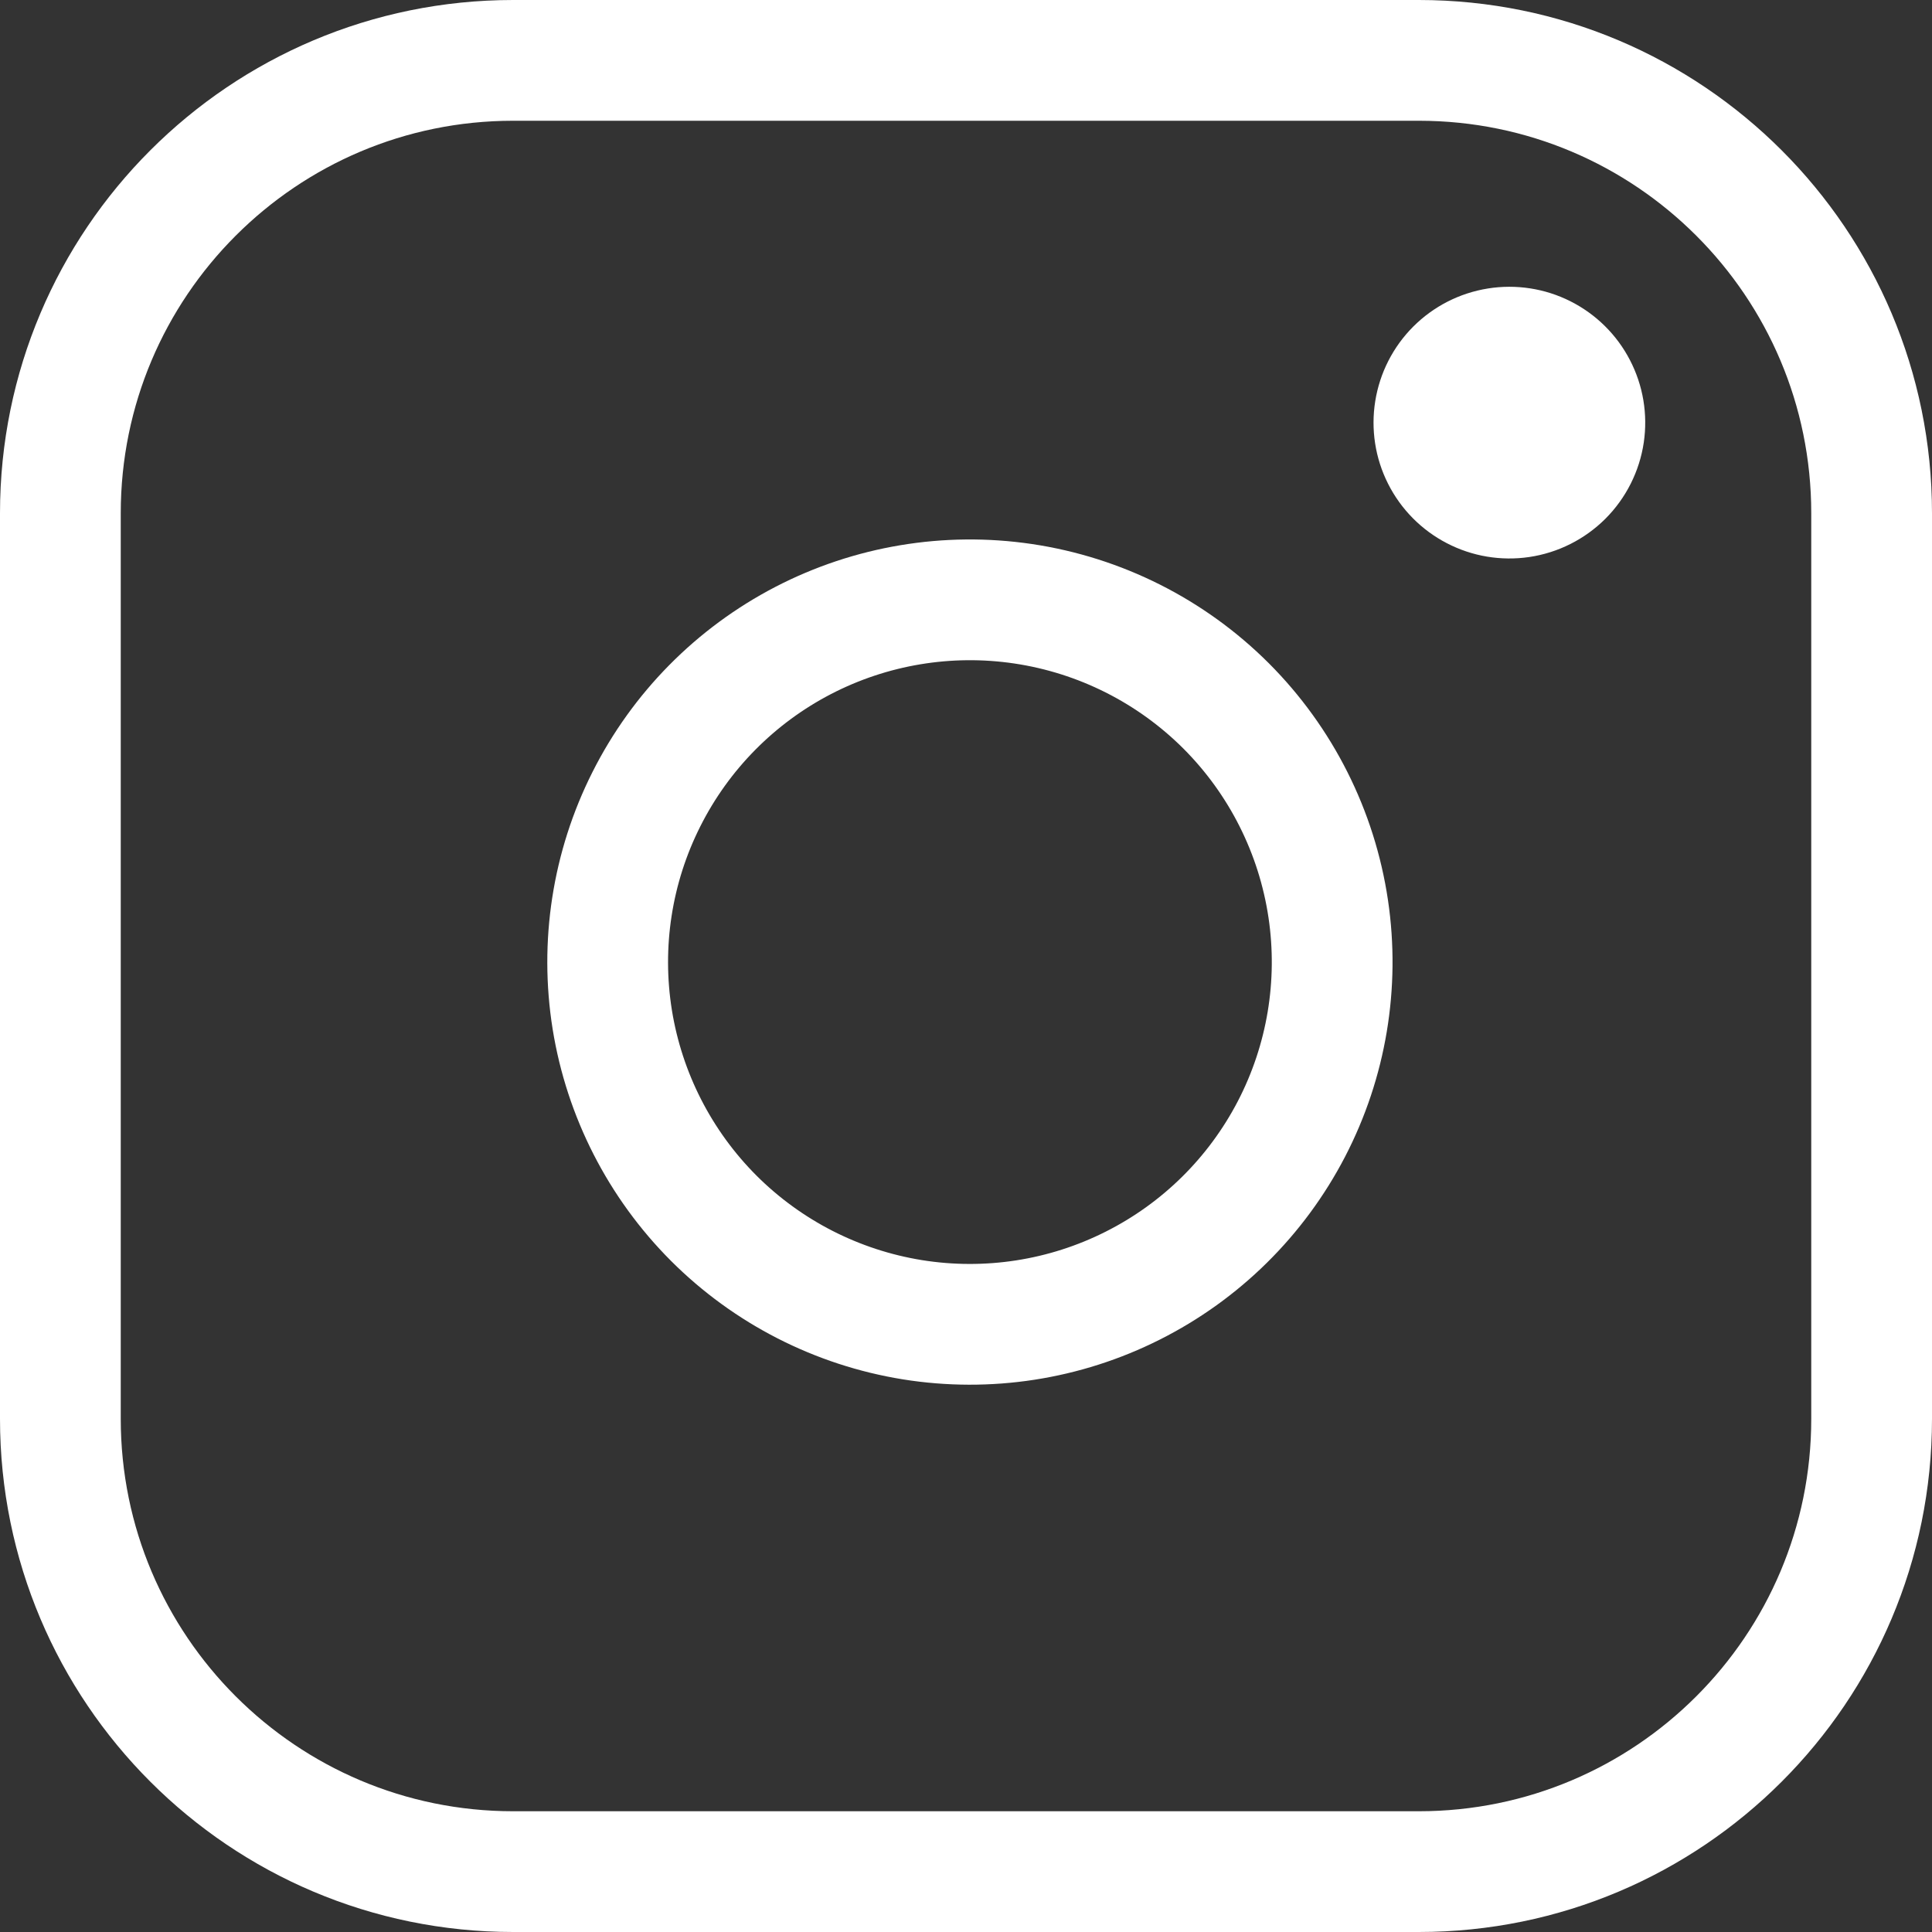 <svg width="32" height="32" viewBox="0 0 32 32" fill="none" xmlns="http://www.w3.org/2000/svg">
<rect x="0" y="0" width="32" height="32" fill="#333333" stroke="none"/>
<path d="M23.5 1H8.5C4.358 1 1 4.358 1 8.5V23.5C1 27.642 4.358 31 8.5 31H23.5C27.642 31 31 27.642 31 23.5V8.5C31 4.358 27.642 1 23.5 1Z" stroke="white" stroke-width="2" stroke-linecap="round" stroke-linejoin="round"/>
<path d="M22 15.055C22.185 16.303 21.972 17.578 21.391 18.698C20.809 19.819 19.89 20.727 18.762 21.294C17.635 21.862 16.358 22.059 15.112 21.859C13.866 21.658 12.715 21.07 11.822 20.178C10.93 19.285 10.342 18.134 10.141 16.888C9.941 15.642 10.138 14.365 10.706 13.238C11.273 12.11 12.181 11.191 13.302 10.609C14.422 10.028 15.697 9.815 16.945 10C18.218 10.189 19.397 10.782 20.308 11.692C21.218 12.603 21.811 13.782 22 15.055Z" stroke="white" stroke-width="2" stroke-linecap="round" stroke-linejoin="round"/>
<path d="M26.484 7.22C26.53 6.908 26.477 6.589 26.331 6.309C26.186 6.029 25.956 5.802 25.674 5.66C25.393 5.518 25.073 5.469 24.762 5.519C24.45 5.569 24.162 5.716 23.939 5.939C23.716 6.162 23.569 6.45 23.519 6.762C23.469 7.073 23.518 7.393 23.66 7.674C23.802 7.956 24.029 8.186 24.309 8.331C24.589 8.477 24.908 8.53 25.22 8.484C25.538 8.437 25.833 8.288 26.061 8.061C26.288 7.833 26.437 7.538 26.484 7.22Z" fill="white" stroke="white" stroke-width="1.5" stroke-linecap="round" stroke-linejoin="round"/>
</svg>
